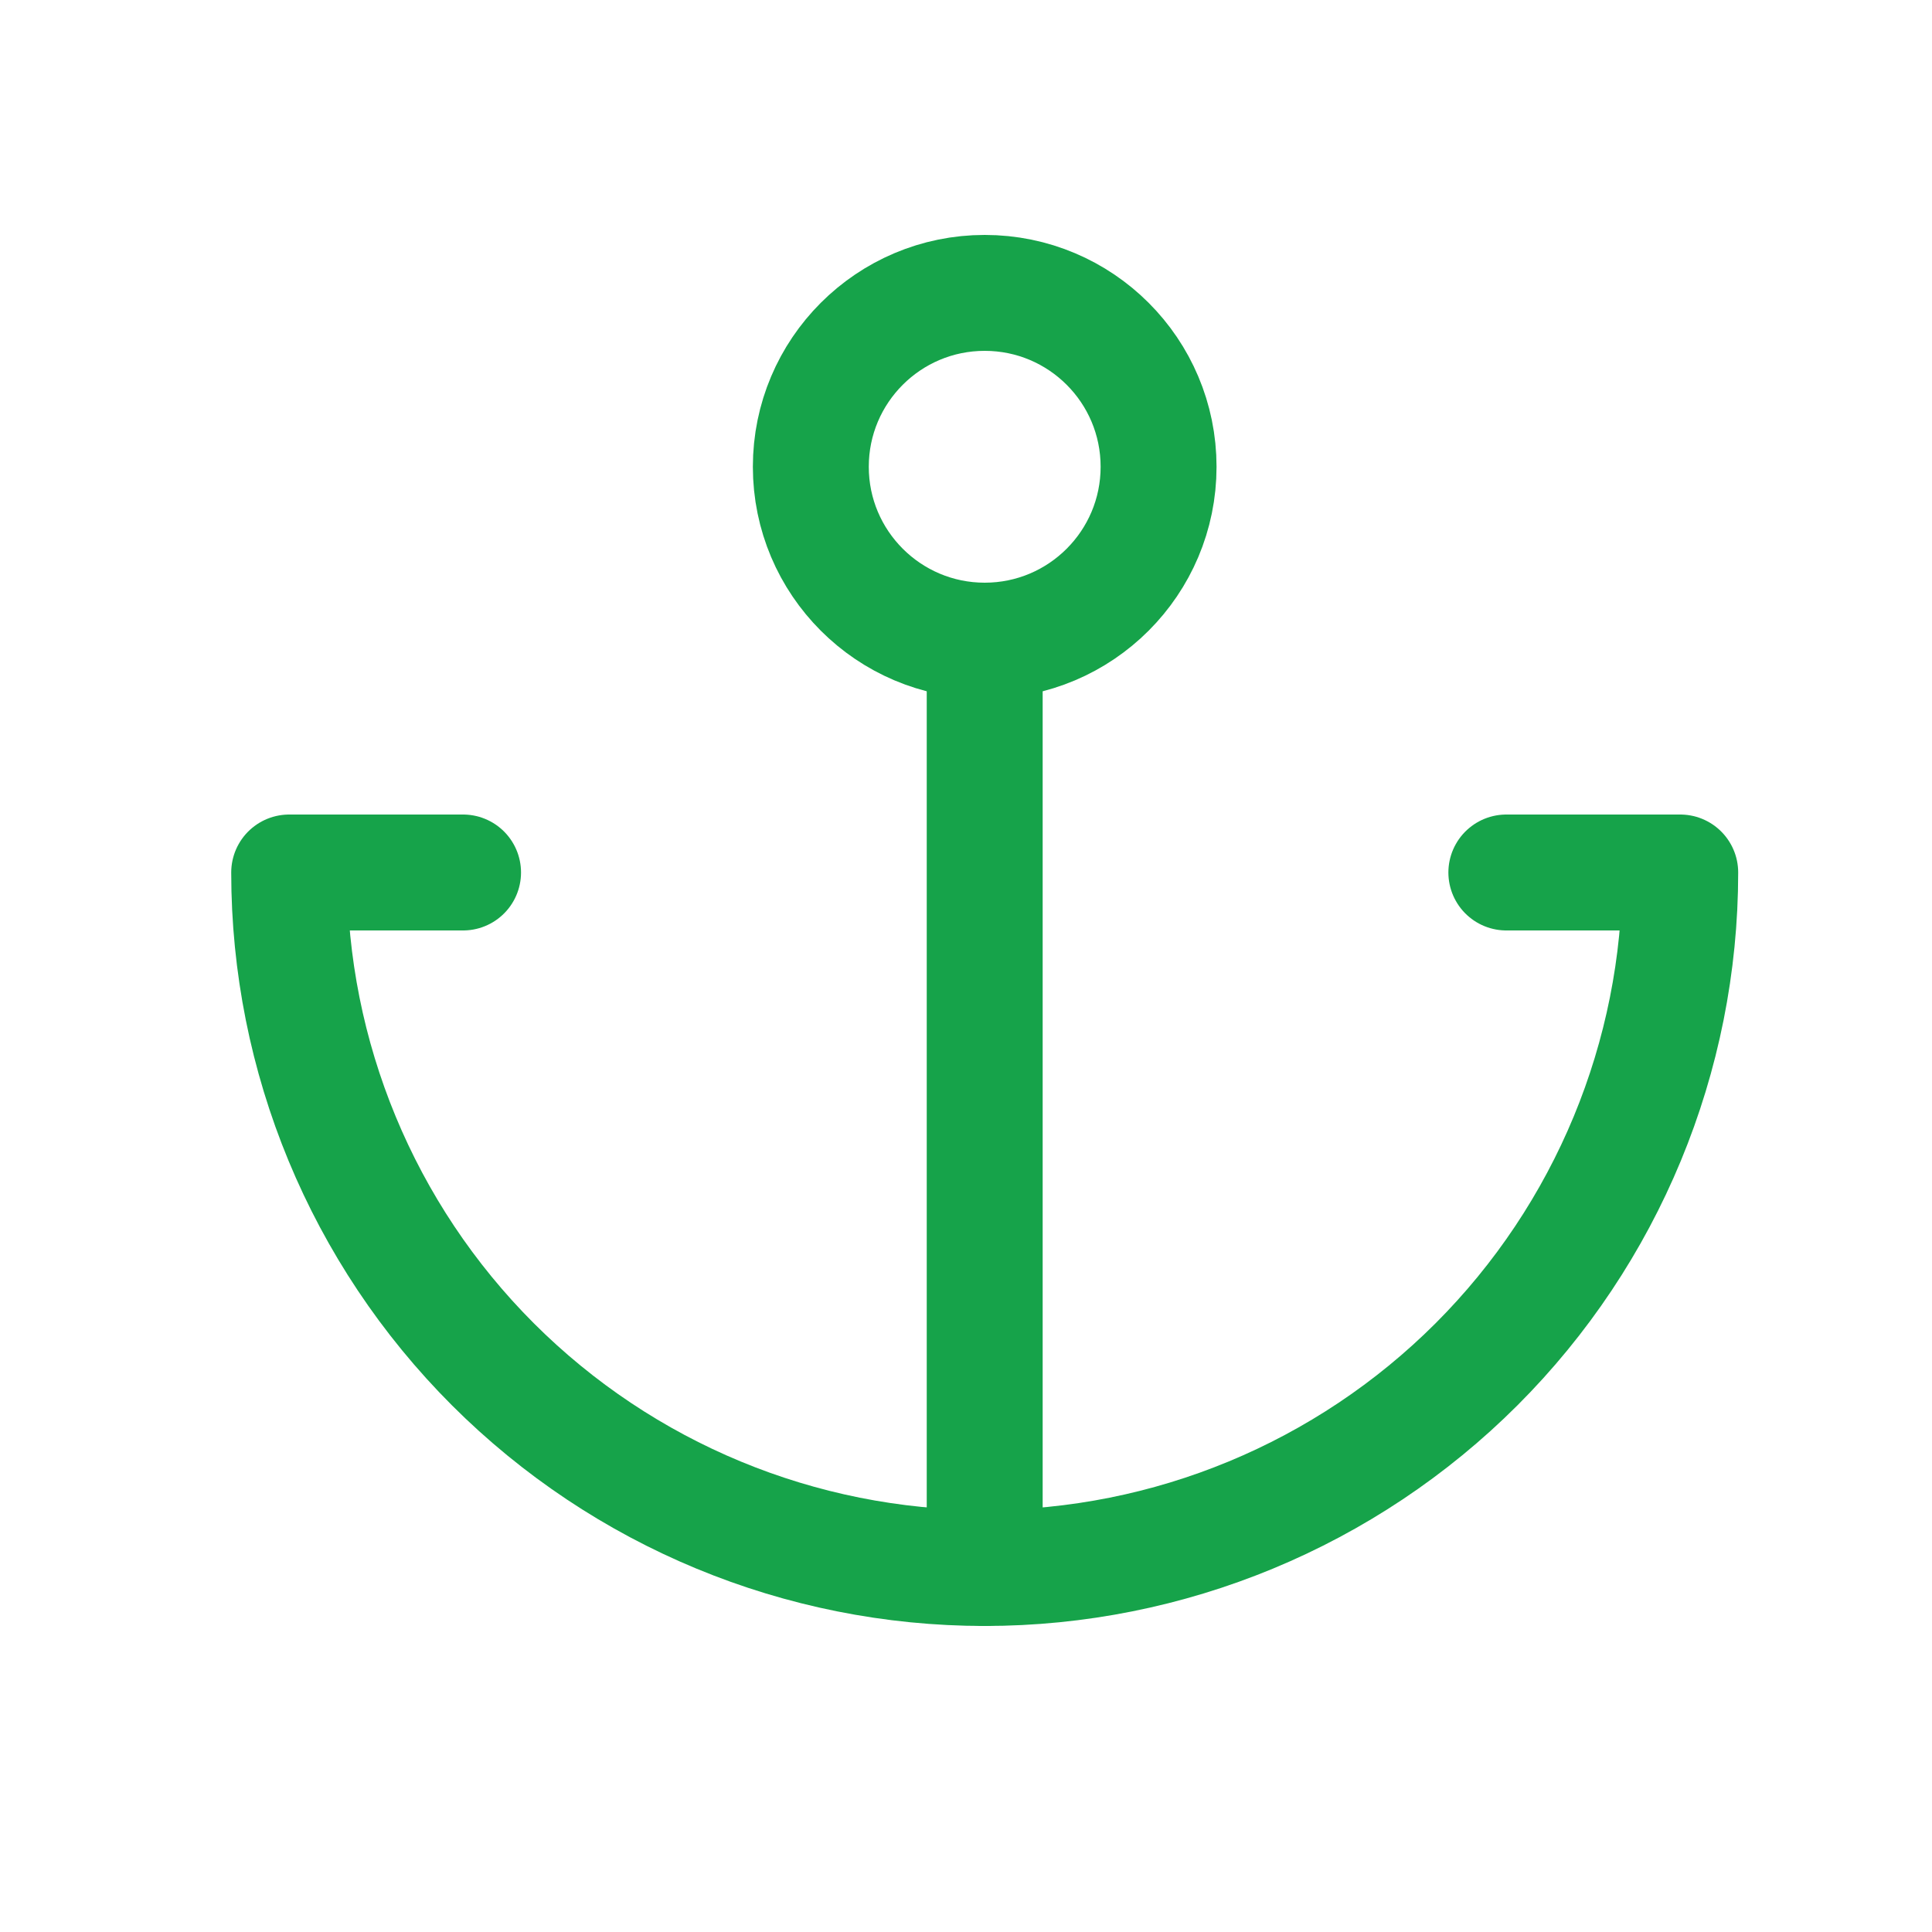 <svg width="25" height="25" viewBox="0 0 25 25" fill="none" xmlns="http://www.w3.org/2000/svg">
<path d="M12.742 8.29C13.985 8.29 14.992 7.282 14.992 6.04C14.992 4.797 13.985 3.79 12.742 3.79C11.5 3.79 10.492 4.797 10.492 6.04C10.492 7.282 11.5 8.29 12.742 8.29Z" stroke="#16A34A" stroke-width="1.5" stroke-linecap="round" stroke-linejoin="round"/>
<path d="M12.742 20.29V8.29" stroke="#16A34A" stroke-width="1.5" stroke-linecap="round" stroke-linejoin="round"/>
<path d="M5.992 11.29H3.742C3.742 13.677 4.69 15.966 6.378 17.654C8.066 19.341 10.355 20.29 12.742 20.29C15.129 20.29 17.418 19.341 19.106 17.654C20.794 15.966 21.742 13.677 21.742 11.29H19.492" stroke="#16A34A" stroke-width="1.5" stroke-linecap="round" stroke-linejoin="round"/>
</svg>
